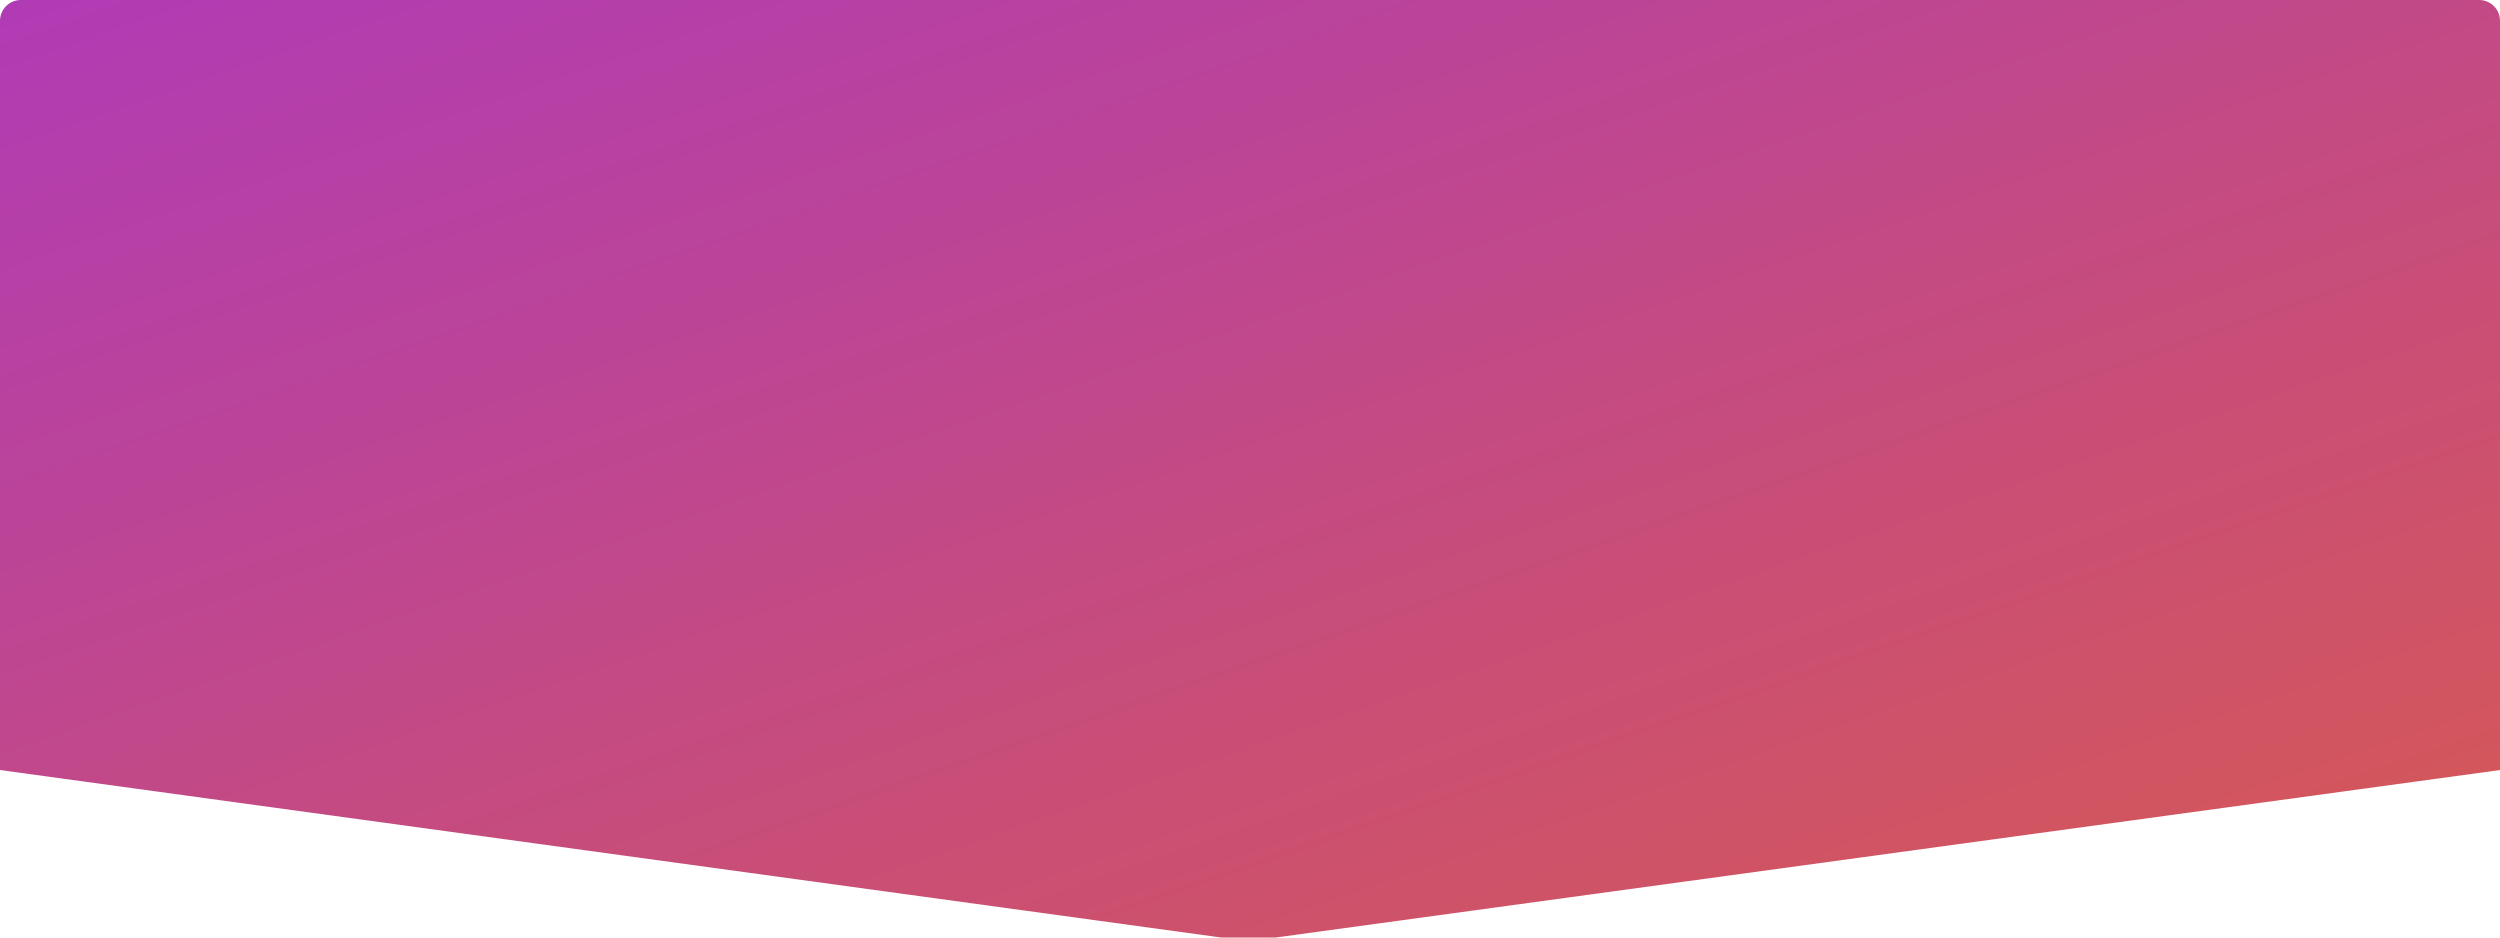 <?xml version="1.0" encoding="UTF-8"?>
<svg width="240px" height="90px" viewBox="0 0 240 90" version="1.1" xmlns="http://www.w3.org/2000/svg" xmlns:xlink="http://www.w3.org/1999/xlink">
    <!-- Generator: Sketch 48.2 (47327) - http://www.bohemiancoding.com/sketch -->
    <title>Header2</title>
    <desc>Created with Sketch.</desc>
    <defs>
        <linearGradient x1="0%" y1="0%" x2="109.354%" y2="118.196%" id="linearGradient-1">
            <stop stop-color="#B03BB5" offset="0%"></stop>
            <stop stop-color="#DC5D45" offset="100%"></stop>
            <stop stop-color="#4568DC" offset="100%"></stop>
        </linearGradient>
    </defs>
    <g id="App-Name" stroke="none" stroke-width="1" fill="none" fill-rule="evenodd">
        <g id="Header2" fill="url(#linearGradient-1)">
            <path d="M2,0 L238,-4.4408921e-16 C239.105,-6.46995335e-16 240,0.895 240,2 L240,73.923 L119.842,90.36 L2.22973662e-14,73.923 L0,2 C-6.25798147e-16,0.895 0.895,-2.41183085e-16 2,-4.4408921e-16 Z" id="Rectangle-14-Copy-24"></path>
        </g>
    </g>
</svg>